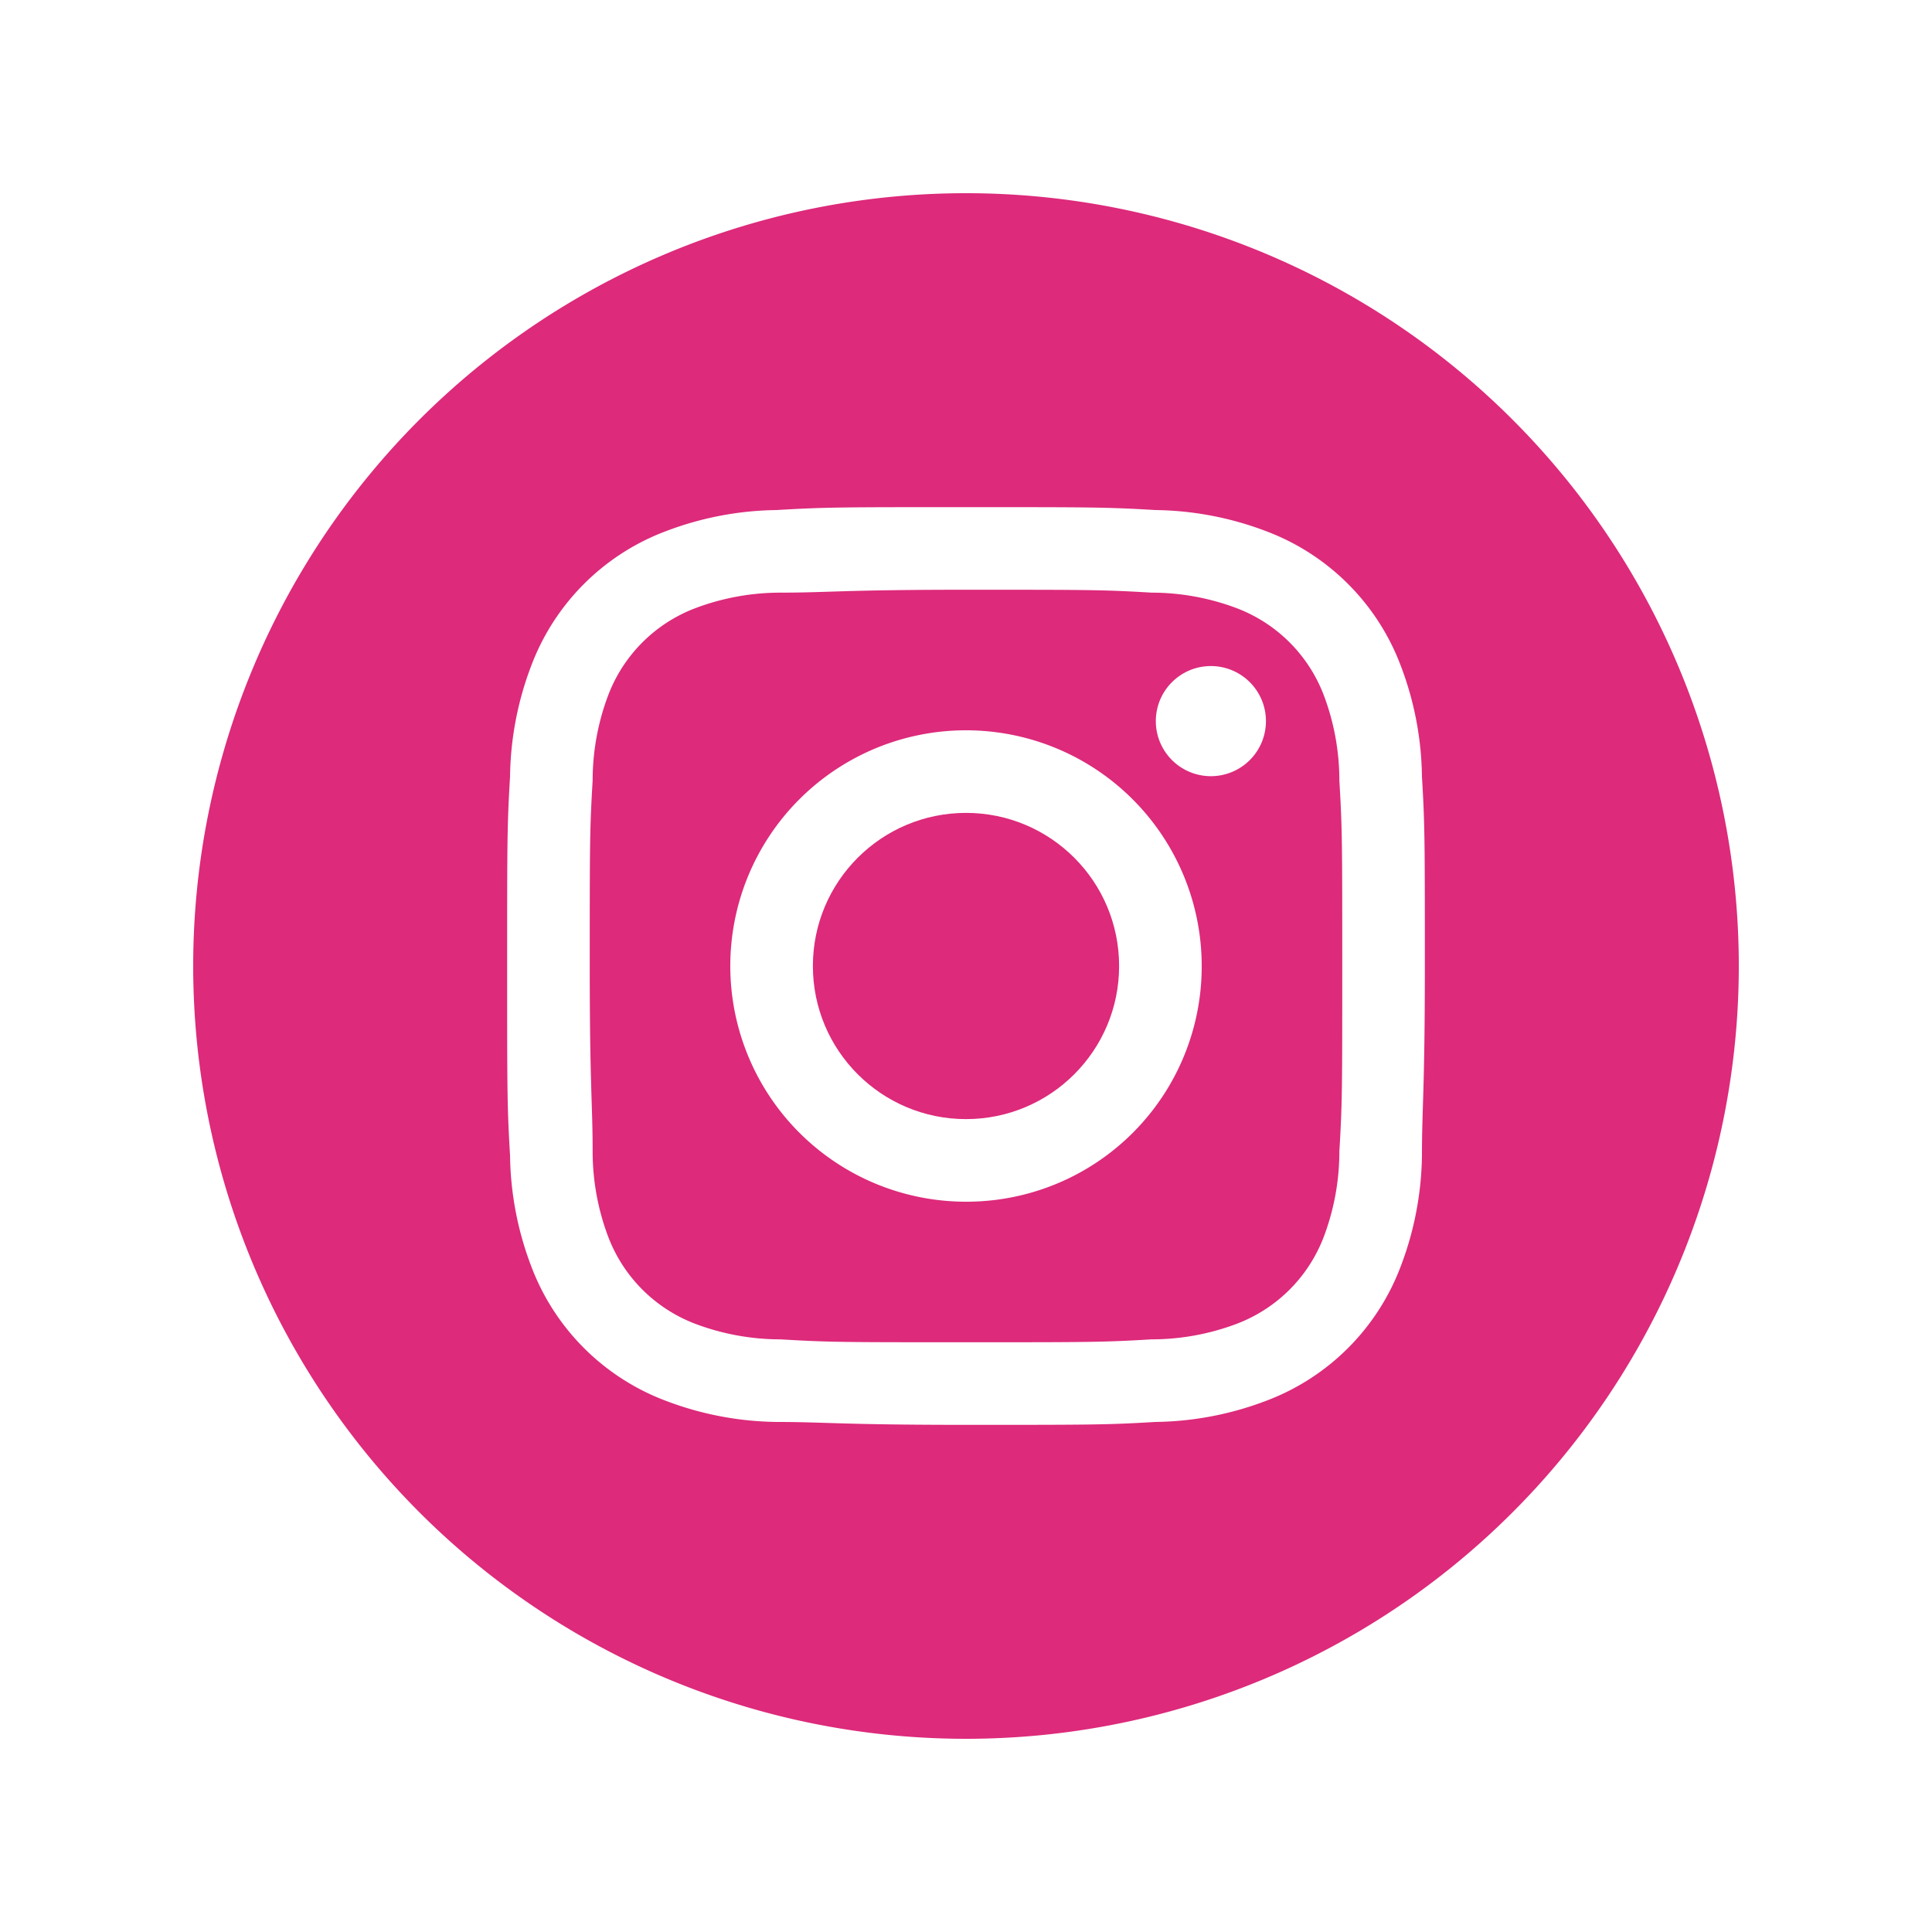 <svg xmlns="http://www.w3.org/2000/svg" viewBox="0 0 40 40"><g class="color1"><path d="M27.41,14.4a3.11,3.11,0,0,0-1.81-1.81,5,5,0,0,0-1.76-.32c-1-.06-1.3-.06-3.84-.06s-2.84.06-3.84.06a5,5,0,0,0-1.76.32,3.11,3.11,0,0,0-1.81,1.81,5,5,0,0,0-.32,1.76c-.06,1-.06,1.3-.06,3.84s.06,2.84.06,3.84a5,5,0,0,0,.32,1.76,3.11,3.11,0,0,0,1.81,1.81,5,5,0,0,0,1.76.32c1,.06,1.3.06,3.84.06s2.84,0,3.84-.06a5,5,0,0,0,1.76-.32,3.11,3.11,0,0,0,1.81-1.81,5,5,0,0,0,.32-1.76c.06-1,.06-1.3.06-3.84s0-2.84-.06-3.84A5,5,0,0,0,27.41,14.4ZM20,24.88A4.88,4.88,0,1,1,24.88,20,4.87,4.87,0,0,1,20,24.88Zm5.07-8.81a1.14,1.14,0,1,1,1.14-1.14A1.14,1.14,0,0,1,25.07,16.07Z" fill="#dd2a7b"/><circle cx="20" cy="20" r="3.17" fill="#dd2a7b"/><path d="M20,4A16,16,0,1,0,36,20,16,16,0,0,0,20,4Zm9.44,19.92a6.66,6.66,0,0,1-.44,2.3A4.77,4.77,0,0,1,26.22,29a6.66,6.66,0,0,1-2.3.44c-1,.06-1.34.06-3.92.06s-2.92-.06-3.92-.06a6.66,6.66,0,0,1-2.3-.44A4.77,4.77,0,0,1,11,26.22a6.66,6.66,0,0,1-.44-2.3c-.06-1-.06-1.34-.06-3.92s0-2.92.06-3.92a6.66,6.66,0,0,1,.44-2.3A4.77,4.77,0,0,1,13.78,11a6.66,6.66,0,0,1,2.3-.44c1-.06,1.34-.06,3.92-.06s2.92,0,3.92.06a6.66,6.66,0,0,1,2.3.44A4.77,4.77,0,0,1,29,13.78a6.66,6.66,0,0,1,.44,2.3c.06,1,.06,1.34.06,3.92S29.44,22.92,29.44,23.92Z" fill="#dd2a7b"/></g></svg>